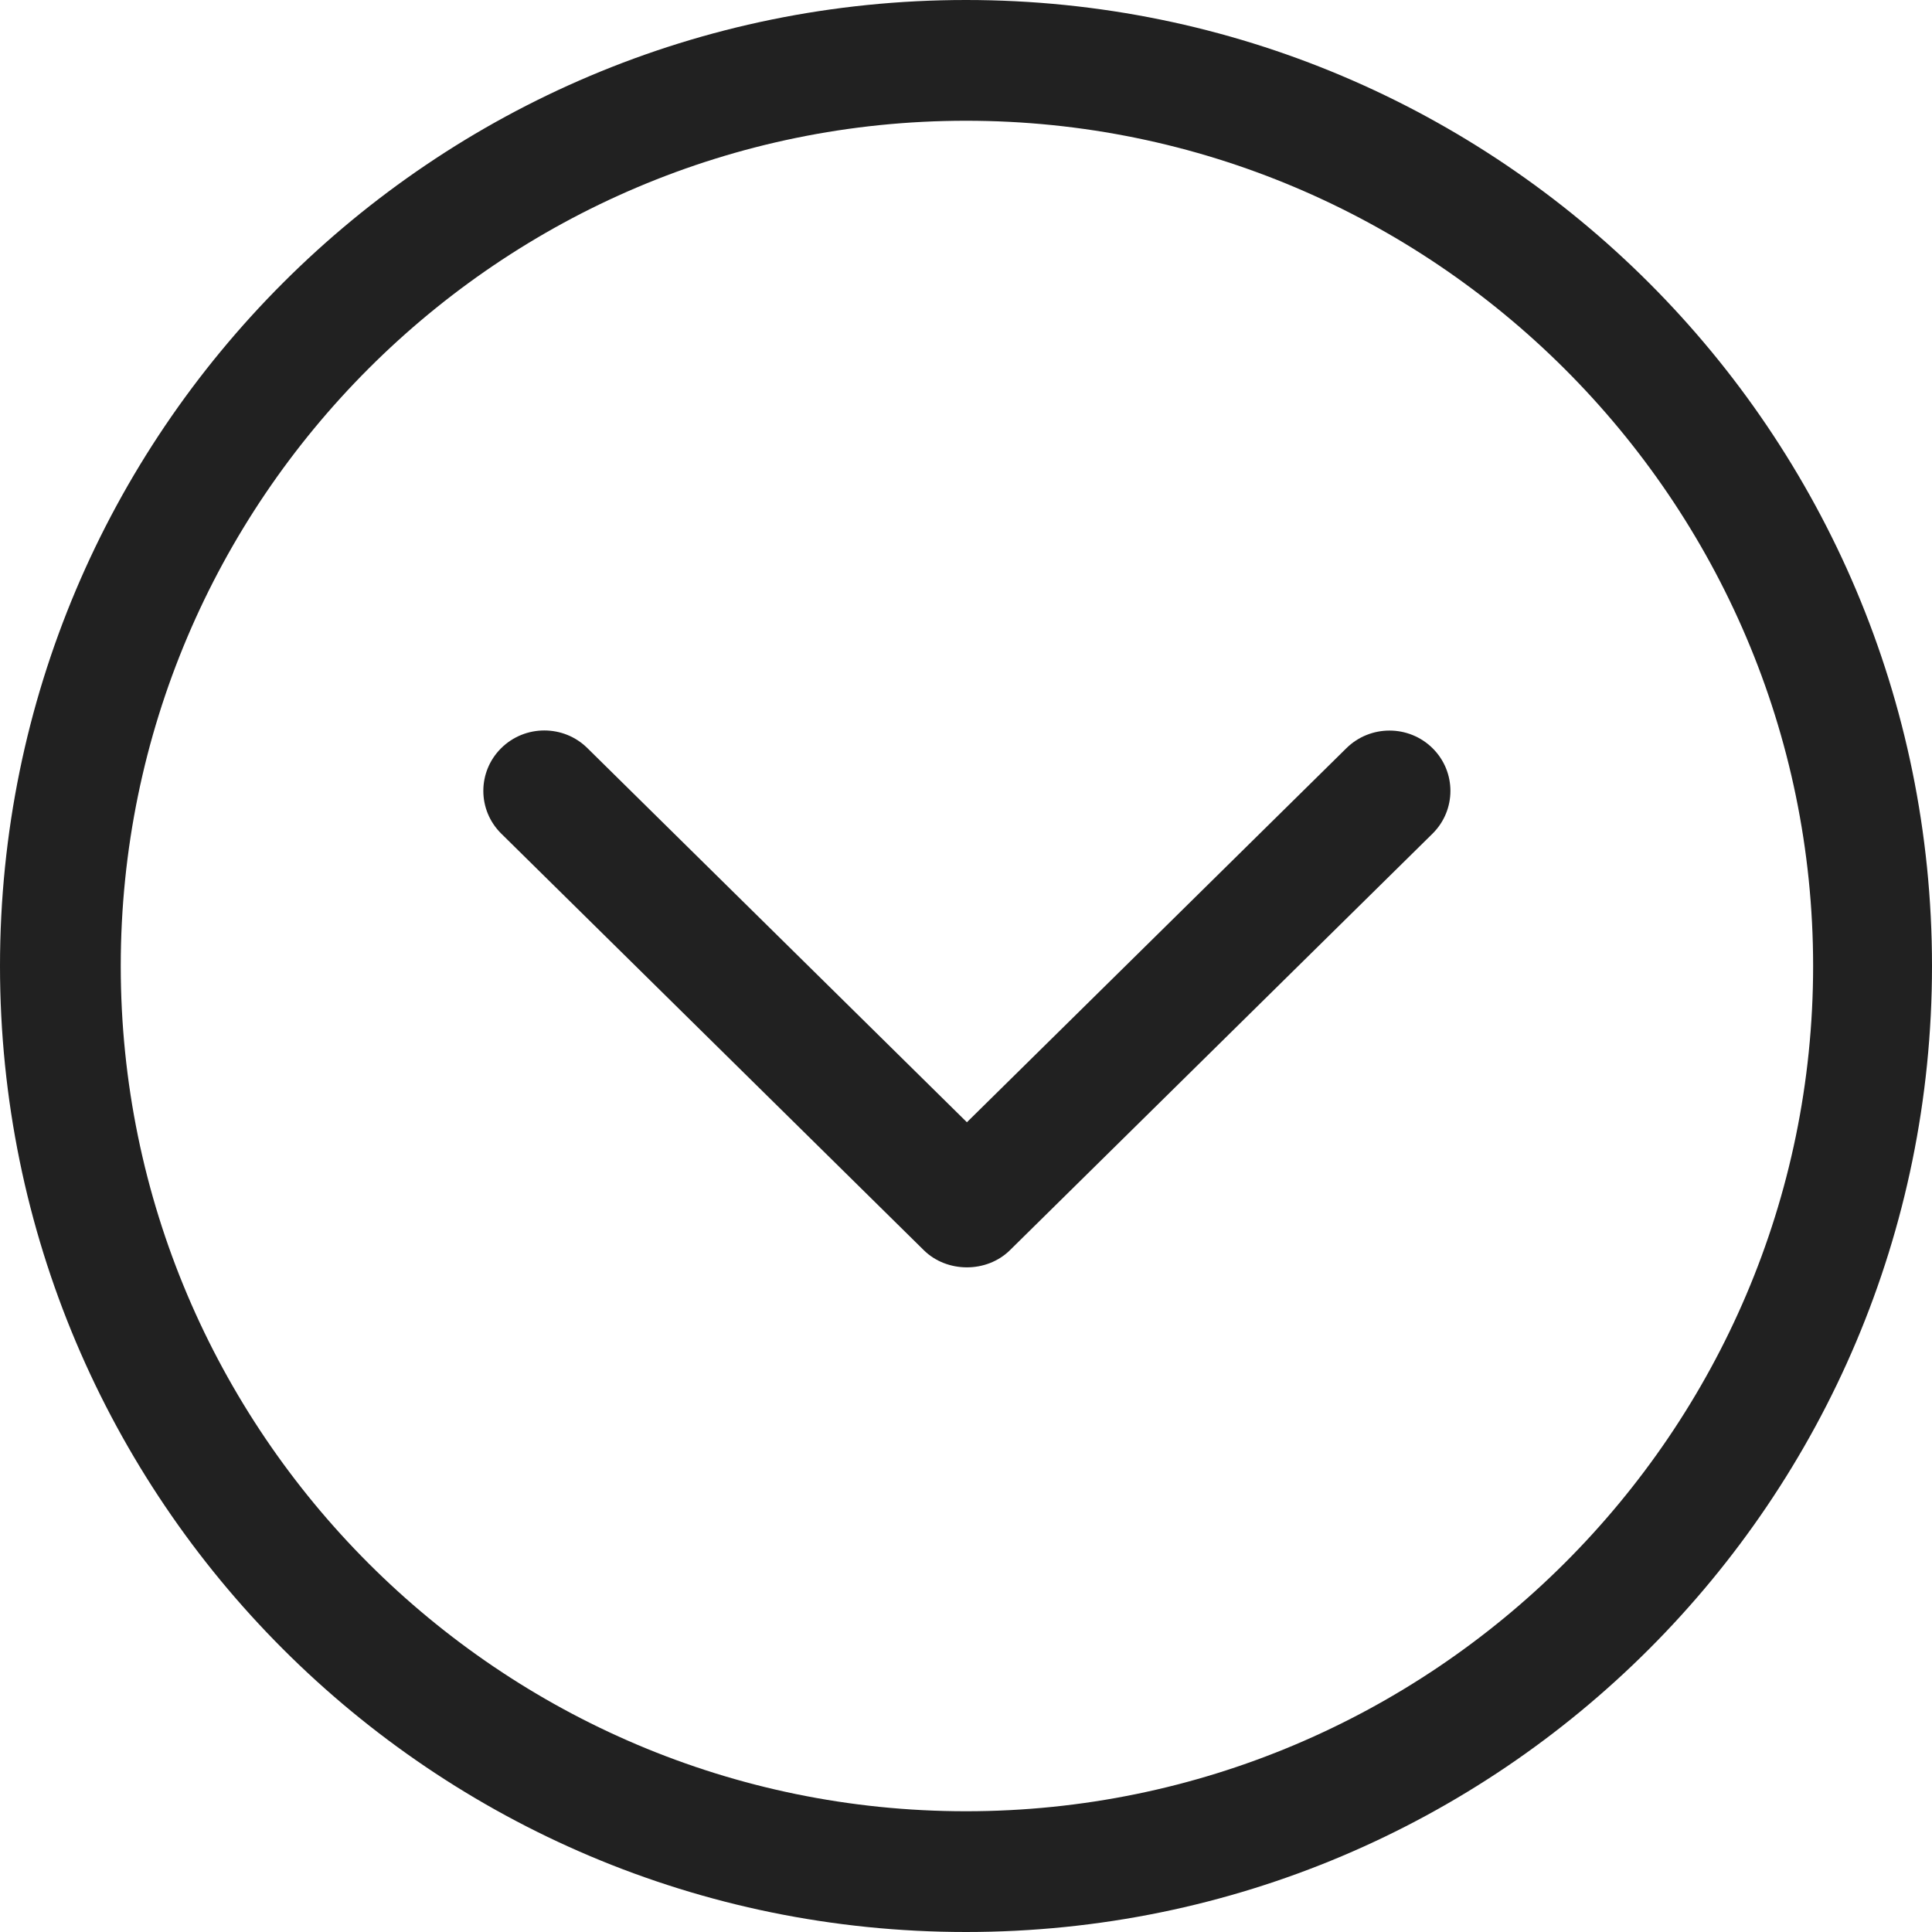 <svg width="32" height="32" viewBox="0 0 32 32" fill="none" xmlns="http://www.w3.org/2000/svg">
<path d="M16 0C7.164 0 0 7.163 0 16C0 24.836 7.164 32 16 32C24.837 32 32 24.836 32 16C32 7.163 24.837 0 16 0ZM16 30C8.28 30 2 23.72 2 16C2 8.28 8.28 2 16 2C23.72 2 30.031 8.28 30.031 16C30.031 23.72 23.72 30 16 30Z" fill="#212121"/>
<path d="M22.3 12.393L16.015 18.588L9.73 12.392C9.336 12.001 8.696 12.001 8.301 12.392C7.907 12.783 7.907 13.416 8.301 13.806L15.3 20.706C15.684 21.086 16.344 21.087 16.729 20.706L23.728 13.807C24.122 13.416 24.122 12.783 23.728 12.393C23.334 12.003 22.695 12.003 22.3 12.393Z" fill="#212121"/>
</svg>

